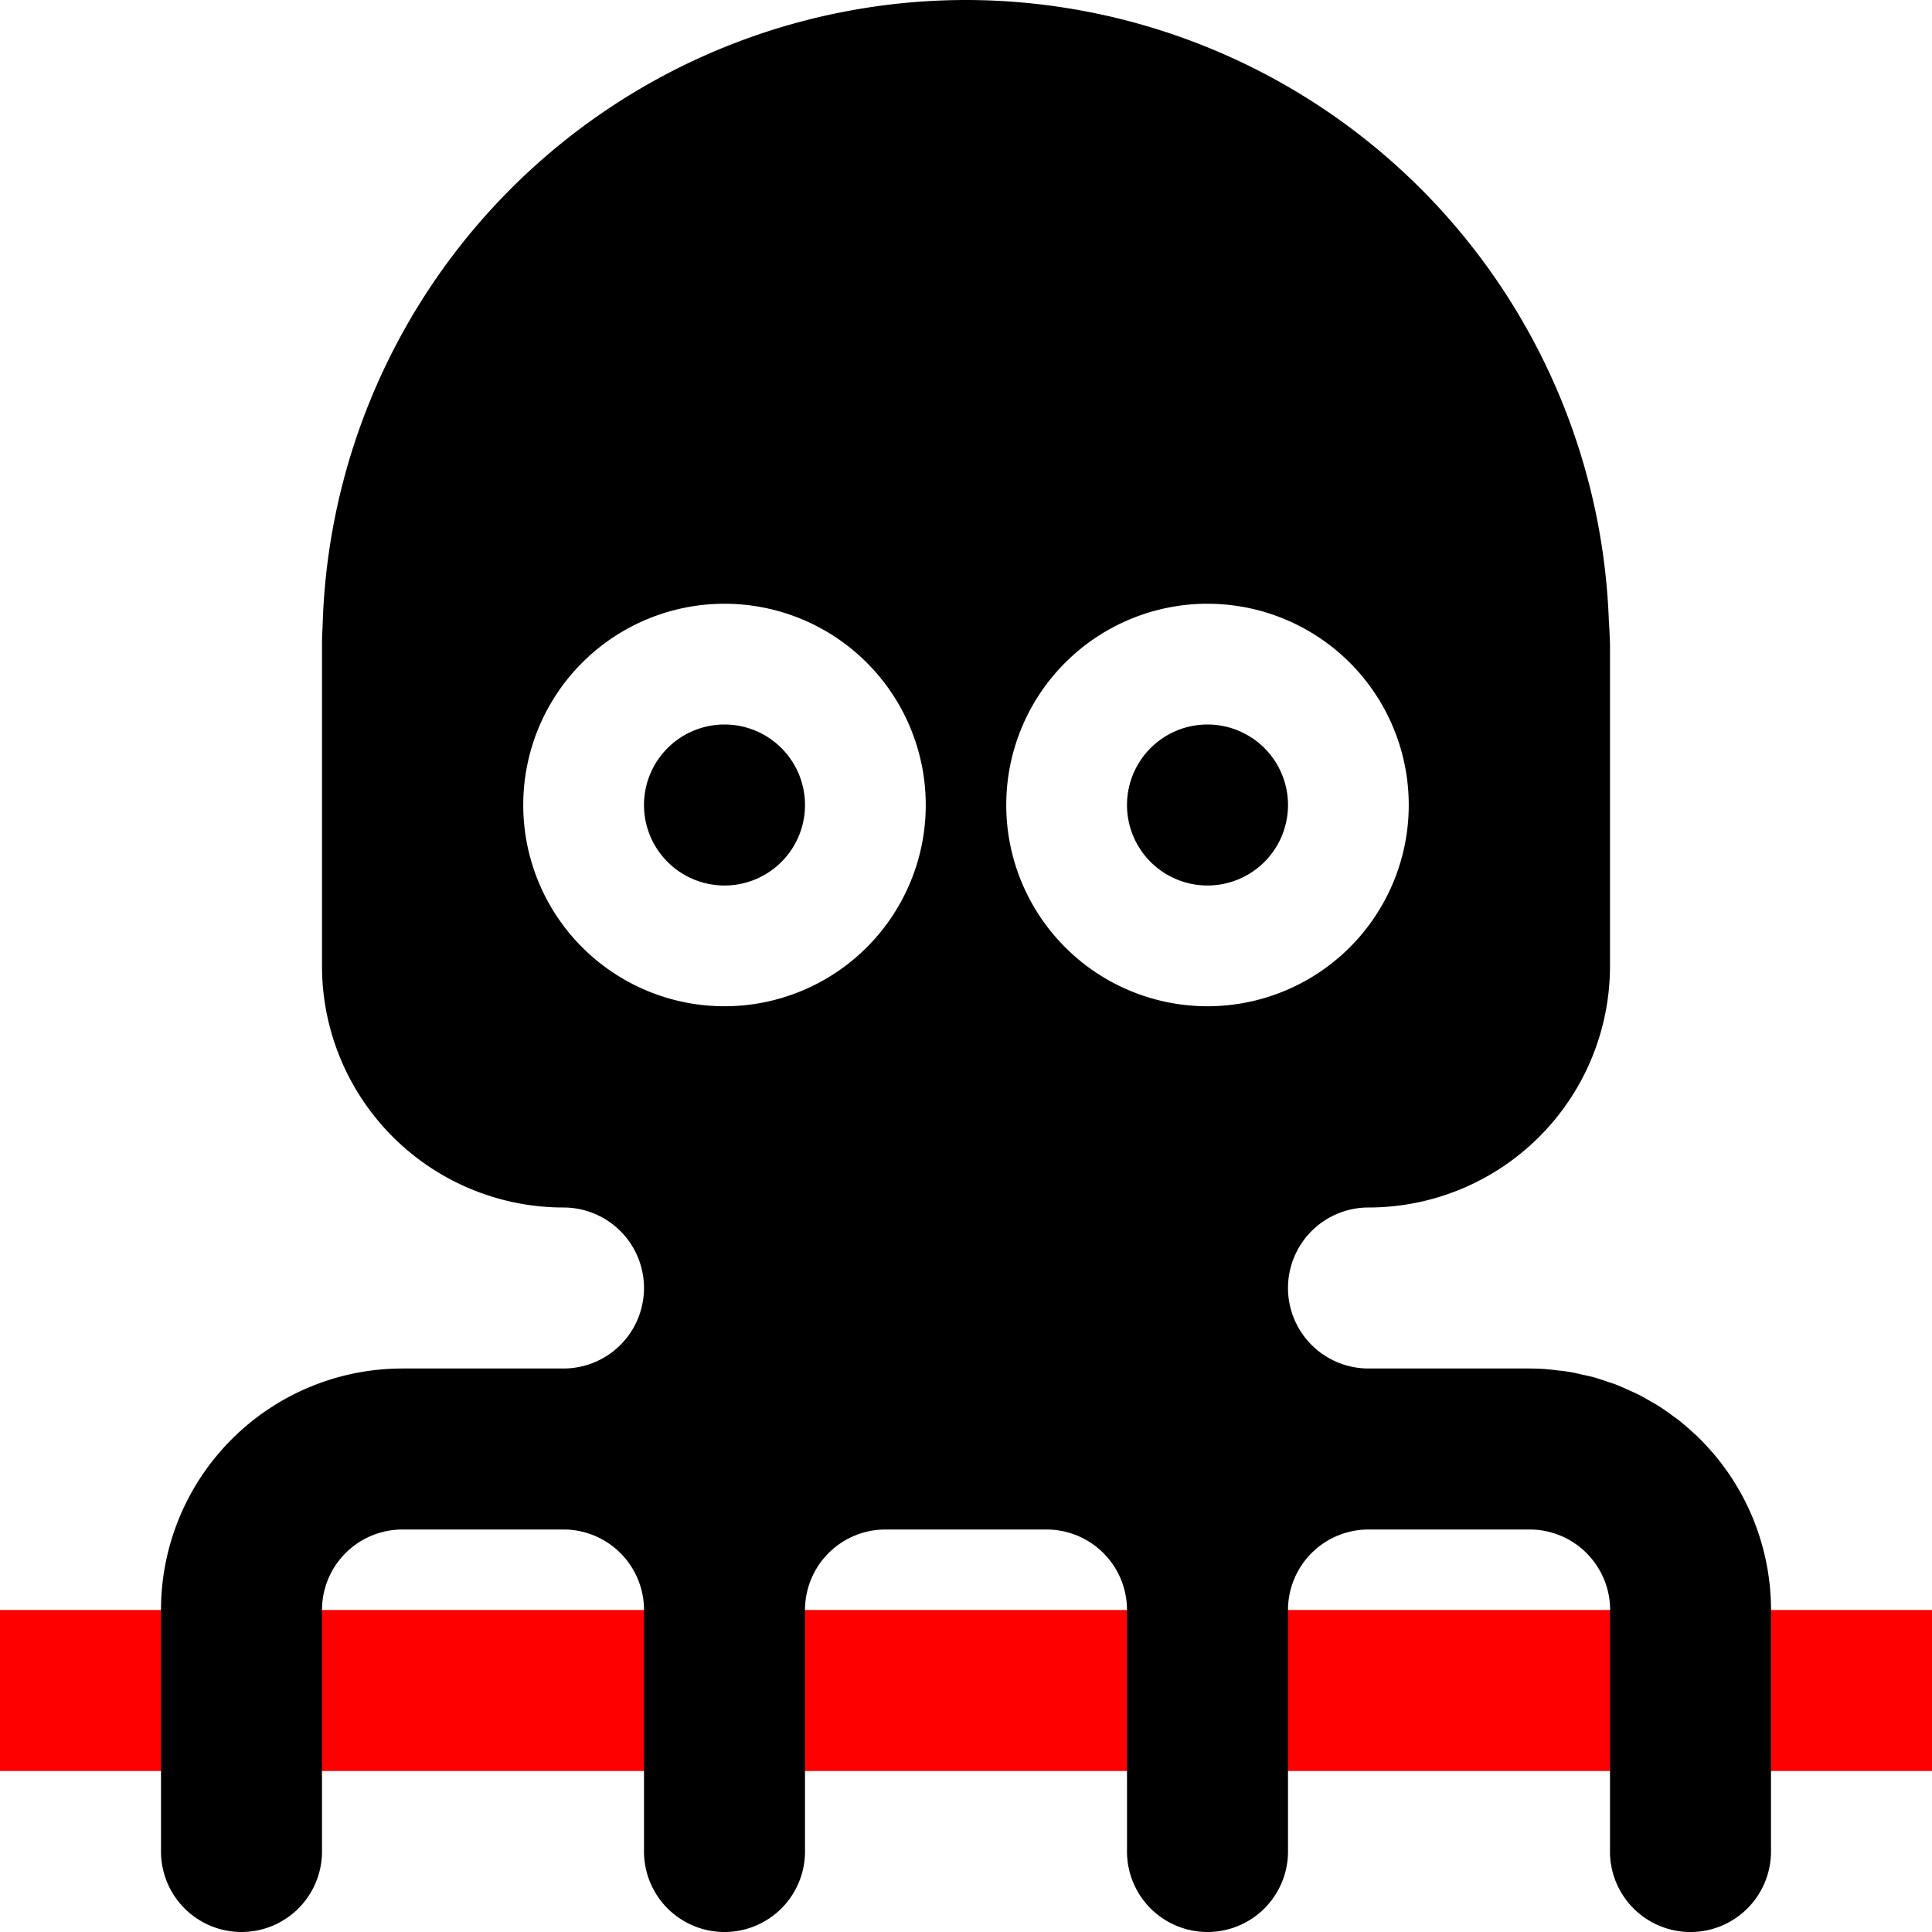 <?xml version="1.0" encoding="UTF-8" standalone="no"?>
<!-- Created with Inkscape (http://www.inkscape.org/) -->

<svg
   xmlns:dc="http://purl.org/dc/elements/1.1/"
   xmlns:cc="http://creativecommons.org/ns#"
   xmlns:rdf="http://www.w3.org/1999/02/22-rdf-syntax-ns#"
   xmlns:svg="http://www.w3.org/2000/svg"
   xmlns="http://www.w3.org/2000/svg"
   xmlns:sodipodi="http://sodipodi.sourceforge.net/DTD/sodipodi-0.dtd"
   xmlns:inkscape="http://www.inkscape.org/namespaces/inkscape"
   width="33.867mm"
   height="33.867mm"
   viewBox="0 0 120 120"
   id="svg2"
   version="1.1"
   inkscape:version="0.91 r13725"
   sodipodi:docname="octopus_inkscape_small.svg"
   inkscape:export-filename="C:\Users\Garbagecan\Desktop\hypertako\icons\19.png"
   inkscape:export-xdpi="14.25"
   inkscape:export-ydpi="14.25">
  <defs
     id="defs4" />
  <sodipodi:namedview
     id="base"
     pagecolor="#ffffff"
     bordercolor="#666666"
     borderopacity="1.0"
     inkscape:pageopacity="0.0"
     inkscape:pageshadow="2"
     inkscape:zoom="4"
     inkscape:cx="30.249917"
     inkscape:cy="66.497469"
     inkscape:document-units="px"
     inkscape:current-layer="layer2"
     showgrid="true"
     inkscape:window-width="1680"
     inkscape:window-height="987"
     inkscape:window-x="1358"
     inkscape:window-y="32"
     inkscape:window-maximized="1"
     fit-margin-top="0"
     fit-margin-left="0"
     fit-margin-right="0"
     fit-margin-bottom="0">
    <inkscape:grid
       type="xygrid"
       id="grid3336"
       originx="-290"
       originy="-480.001" />
  </sodipodi:namedview>
  <g
     inkscape:groupmode="layer"
     id="layer2"
     inkscape:label="Layer 2"
     style="display:inline"
     transform="translate(-290,-452.361)">
    <path
       style="fill:#ff0000;stroke:none"
       d="m 20,100 0,10 120,0 0,-10 -120,0 z"
       transform="translate(270,452.361)"
       id="rect4476"
       inkscape:connector-curvature="0" />
    <path
       style="fill:#000000;stroke:none"
       d="M 80,0 A 40,40 0 0 0 40.037,38.938 15,15 0 0 0 40,40 l 0,20 a 15,15 0 0 0 15,15 5,5 0 0 1 5,5 5,5 0 0 1 -5,5 l -10,0 a 15,15 0 0 0 -15,15 l 0,5 0,5 0,5 a 5,5 0 0 0 5,5 5,5 0 0 0 5,-5 l 0,-10 0,-5 A 5,5 0 0 1 40.025,99.5 5,5 0 0 1 45,95 l 10,0 a 5,5 0 0 1 5,5 l 0,10 0,5 a 5,5 0 0 0 5,5 5,5 0 0 0 5,-5 l 0,-10 0,-5 a 5,5 0 0 1 5,-5 l 10,0 a 5,5 0 0 1 5,5 l 0,10 0,5 a 5,5 0 0 0 5,5 5,5 0 0 0 5,-5 l 0,-10 0,-5 a 5,5 0 0 1 5,-5 l 10,0 a 5,5 0 0 1 0.008,0 5,5 0 0 1 2.396,0.611 5,5 0 0 1 0.426,0.262 5,5 0 0 1 0.398,0.303 5,5 0 0 1 0.365,0.34 5,5 0 0 1 0.33,0.377 5,5 0 0 1 0.291,0.406 5,5 0 0 1 0.453,0.889 5,5 0 0 1 0.328,1.459 5,5 0 0 1 0.012,0.354 l -0.008,0 0,10 0,5 a 5,5 0 0 0 5,5 5,5 0 0 0 5,-5 l 0,-10 0,-5 0.008,0 A 15,15 0 0 0 130,99.842 a 15,15 0 0 0 0,-0.002 15,15 0 0 0 -0.09,-1.492 15,15 0 0 0 0,-0.002 15,15 0 0 0 -0.004,-0.021 15,15 0 0 0 -0.236,-1.455 15,15 0 0 0 0,-0.004 15,15 0 0 0 -0.008,-0.029 15,15 0 0 0 -0.379,-1.418 15,15 0 0 0 0,-0.002 15,15 0 0 0 -0.006,-0.014 15,15 0 0 0 -0.523,-1.389 15,15 0 0 0 -0.662,-1.334 15,15 0 0 0 -0.004,-0.01 15,15 0 0 0 -0.045,-0.072 15,15 0 0 0 -0.744,-1.184 15,15 0 0 0 -0.086,-0.115 15,15 0 0 0 -0.834,-1.07 15,15 0 0 0 -0.008,-0.012 15,15 0 0 0 -0.084,-0.088 15,15 0 0 0 -0.932,-0.98 15,15 0 0 0 -0.184,-0.16 15,15 0 0 0 -0.943,-0.812 15,15 0 0 0 -0.299,-0.213 15,15 0 0 0 -0.916,-0.641 15,15 0 0 0 -0.422,-0.242 15,15 0 0 0 -0.877,-0.49 15,15 0 0 0 -0.486,-0.219 15,15 0 0 0 -0.887,-0.385 15,15 0 0 0 -0.51,-0.17 15,15 0 0 0 -0.912,-0.293 15,15 0 0 0 -0.617,-0.137 15,15 0 0 0 -0.826,-0.178 15,15 0 0 0 -0.715,-0.088 15,15 0 0 0 -0.805,-0.088 A 15,15 0 0 0 115.008,85 L 114.971,85 105,85 a 5,5 0 0 1 -5,-5 5,5 0 0 1 5,-5 15,15 0 0 0 15,-15 l 0,-20 a 40,40 0 0 0 -0.074,-1.498 15,15 0 0 0 0,-0.006 A 40,40 0 0 0 80,0 Z M 65,37.5 A 12.5,12.5 0 0 1 77.5,50 12.5,12.5 0 0 1 65,62.5 12.5,12.5 0 0 1 52.5,50 12.5,12.5 0 0 1 65,37.5 Z m 30,0 A 12.5,12.5 0 0 1 107.5,50 12.5,12.5 0 0 1 95,62.5 12.5,12.5 0 0 1 82.5,50 12.5,12.5 0 0 1 95,37.5 Z M 65,45 a 5,5 0 0 0 -5,5 5,5 0 0 0 5,5 5,5 0 0 0 5,-5 5,5 0 0 0 -5,-5 z m 30,0 a 5,5 0 0 0 -5,5 5,5 0 0 0 5,5 5,5 0 0 0 5,-5 5,5 0 0 0 -5,-5 z"
       transform="translate(270,452.361)"
       id="path4531"
       inkscape:connector-curvature="0" />
  </g>
</svg>
